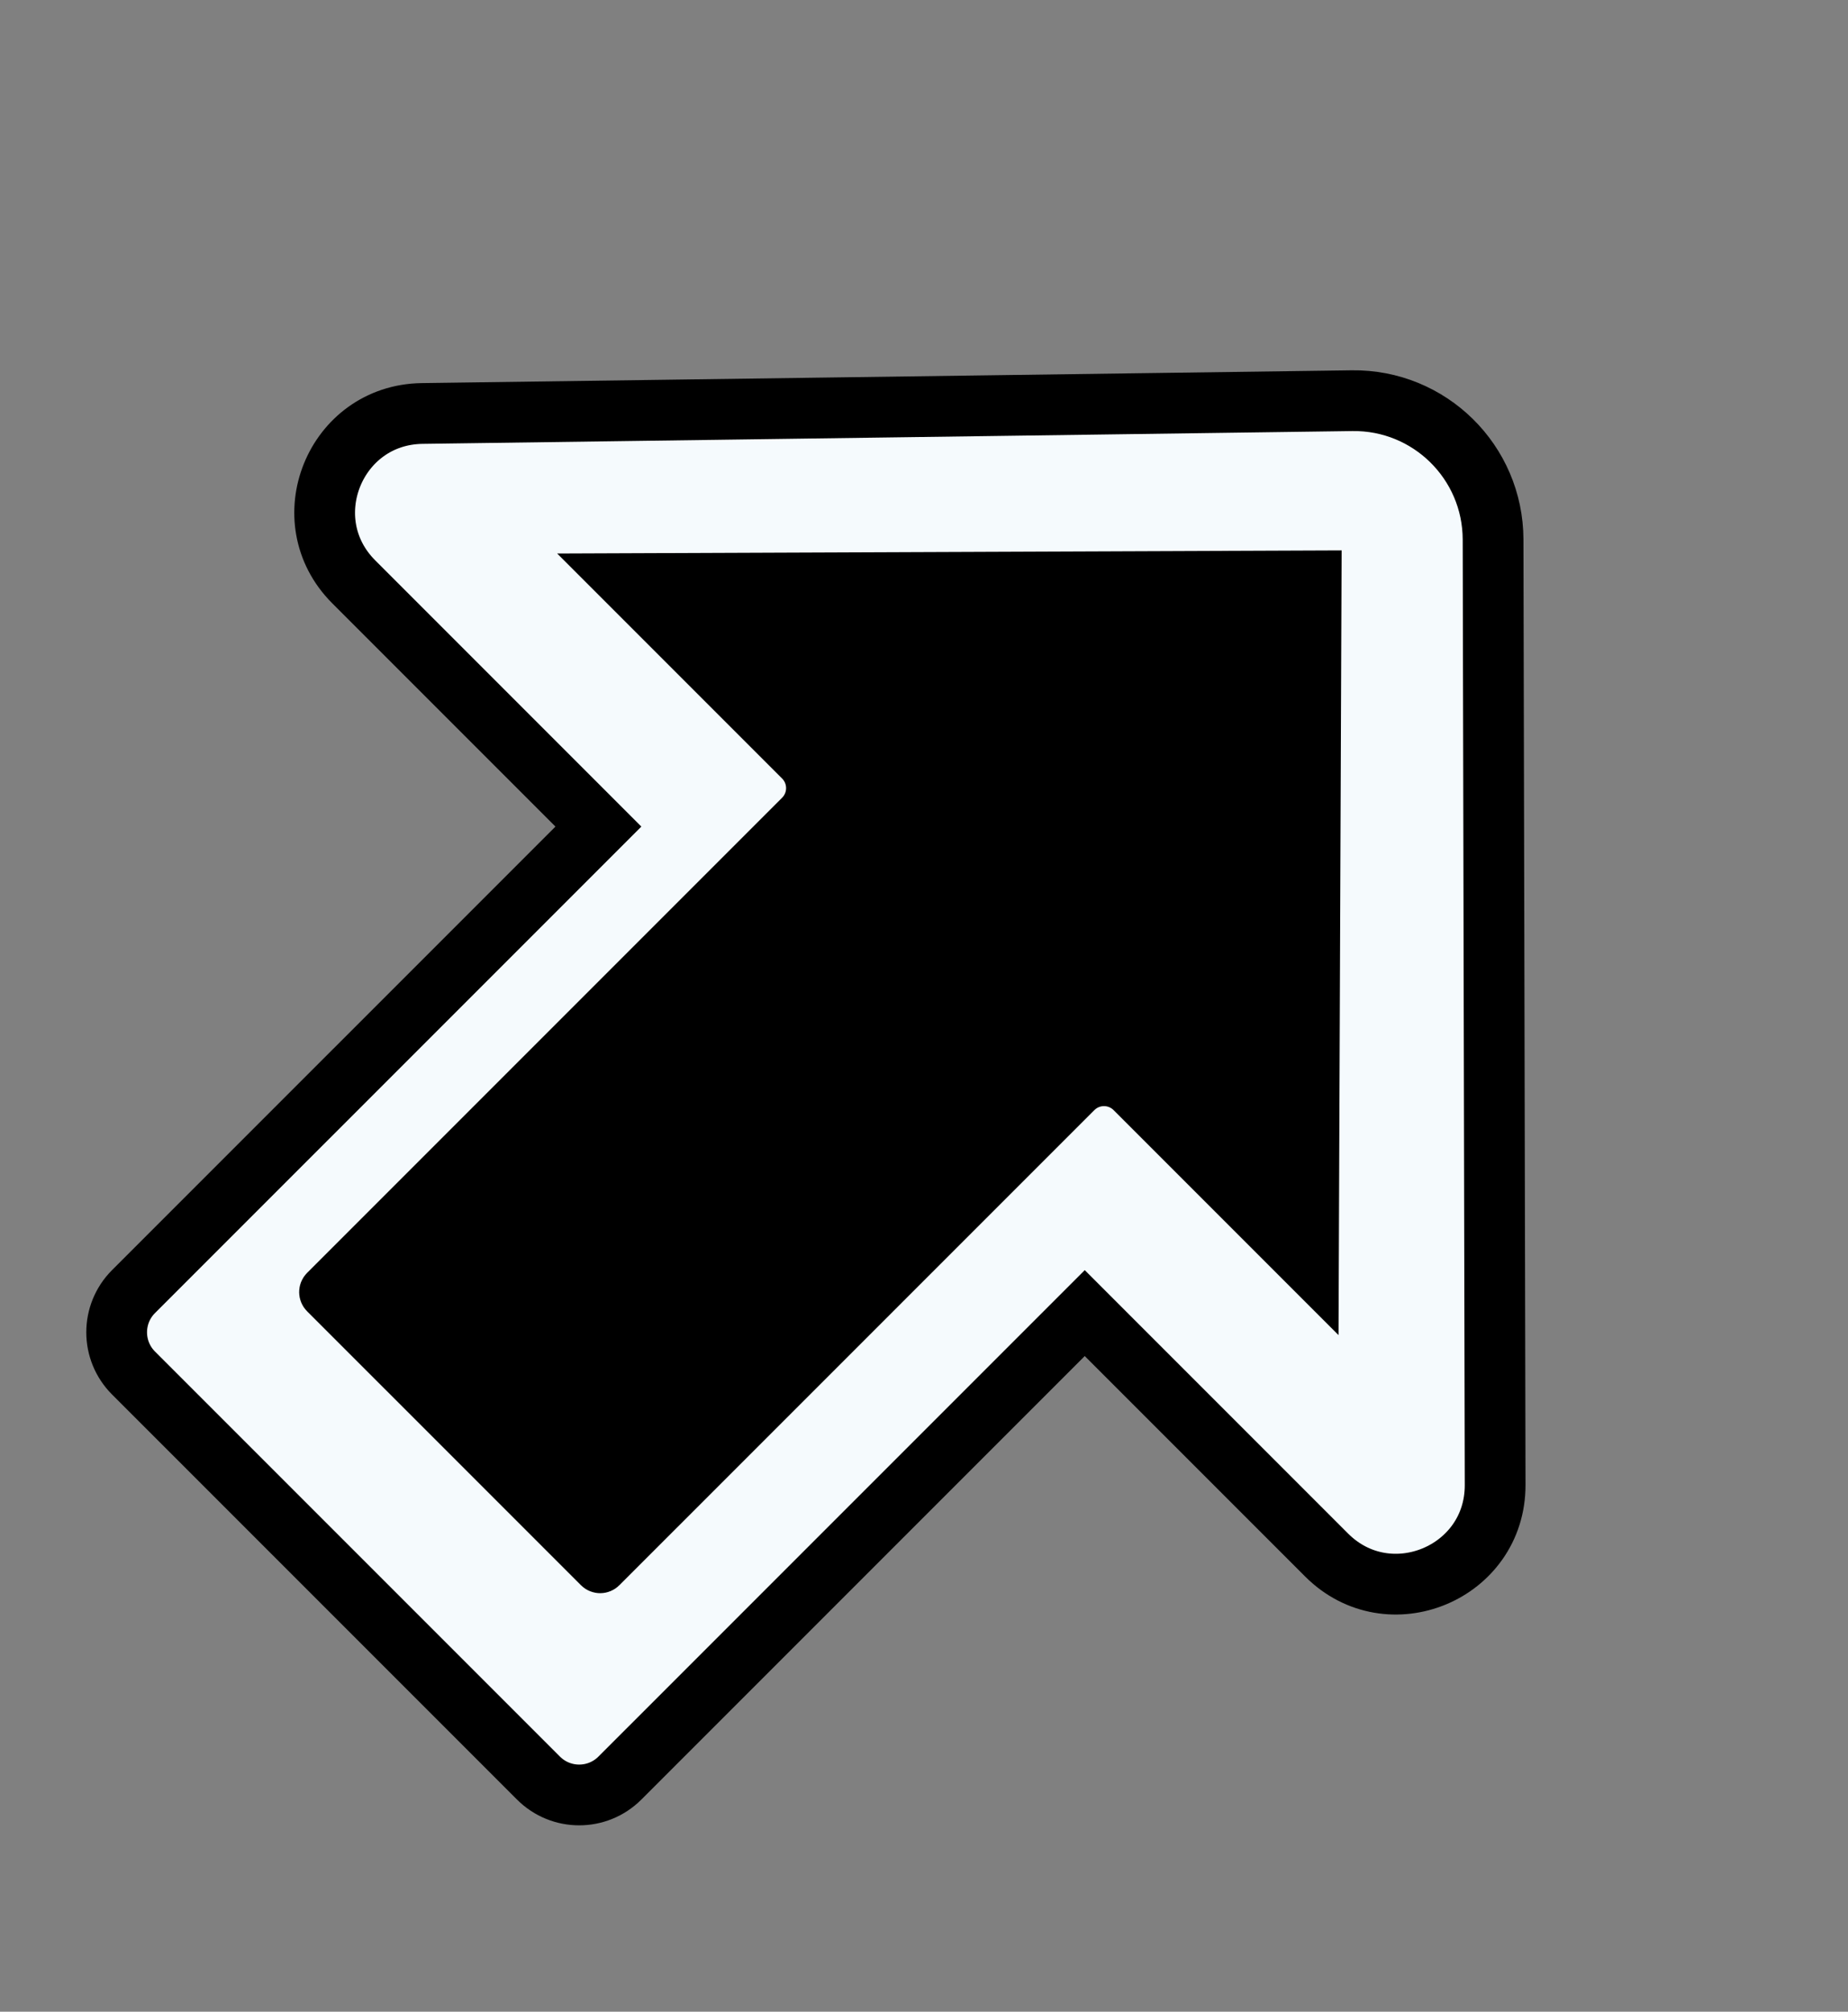 <svg width="68" height="74" viewBox="0 0 68 74" fill="none" xmlns="http://www.w3.org/2000/svg">
<rect x="0" y="0" width="68" height="74" fill="#808080" stroke="none"/>
<g clip-path="url(#clip0_104_17)">
<path d="M13.016 21.402L22.019 30.406L4.913 47.511C4.086 48.338 4.086 49.679 4.913 50.506L19.815 65.407C20.642 66.234 21.982 66.234 22.809 65.407L39.915 48.302L48.815 57.202C51.106 59.493 55.023 57.865 55.016 54.625L54.94 19.845C54.933 16.995 52.601 14.7 49.751 14.739L15.531 15.21C12.323 15.254 10.747 19.134 13.016 21.402Z" fill="#F5FAFD" stroke="black" stroke-width="2.235"/>
<path d="M11.893 47.415L29.371 29.938C29.894 29.415 29.894 28.568 29.371 28.045L22.517 21.191L48.526 21.088L48.423 47.097L41.569 40.243C41.046 39.72 40.199 39.72 39.676 40.243L22.198 57.72C22.135 57.783 22.033 57.783 21.97 57.72L11.893 47.644C11.83 47.581 11.83 47.478 11.893 47.415Z" fill="black" stroke="black" stroke-width="1.676"/>
</g>
<defs>
<clipPath id="clip0_104_17">
<rect width="68" height="74" fill="white"/>
</clipPath>
</defs>
</svg>
